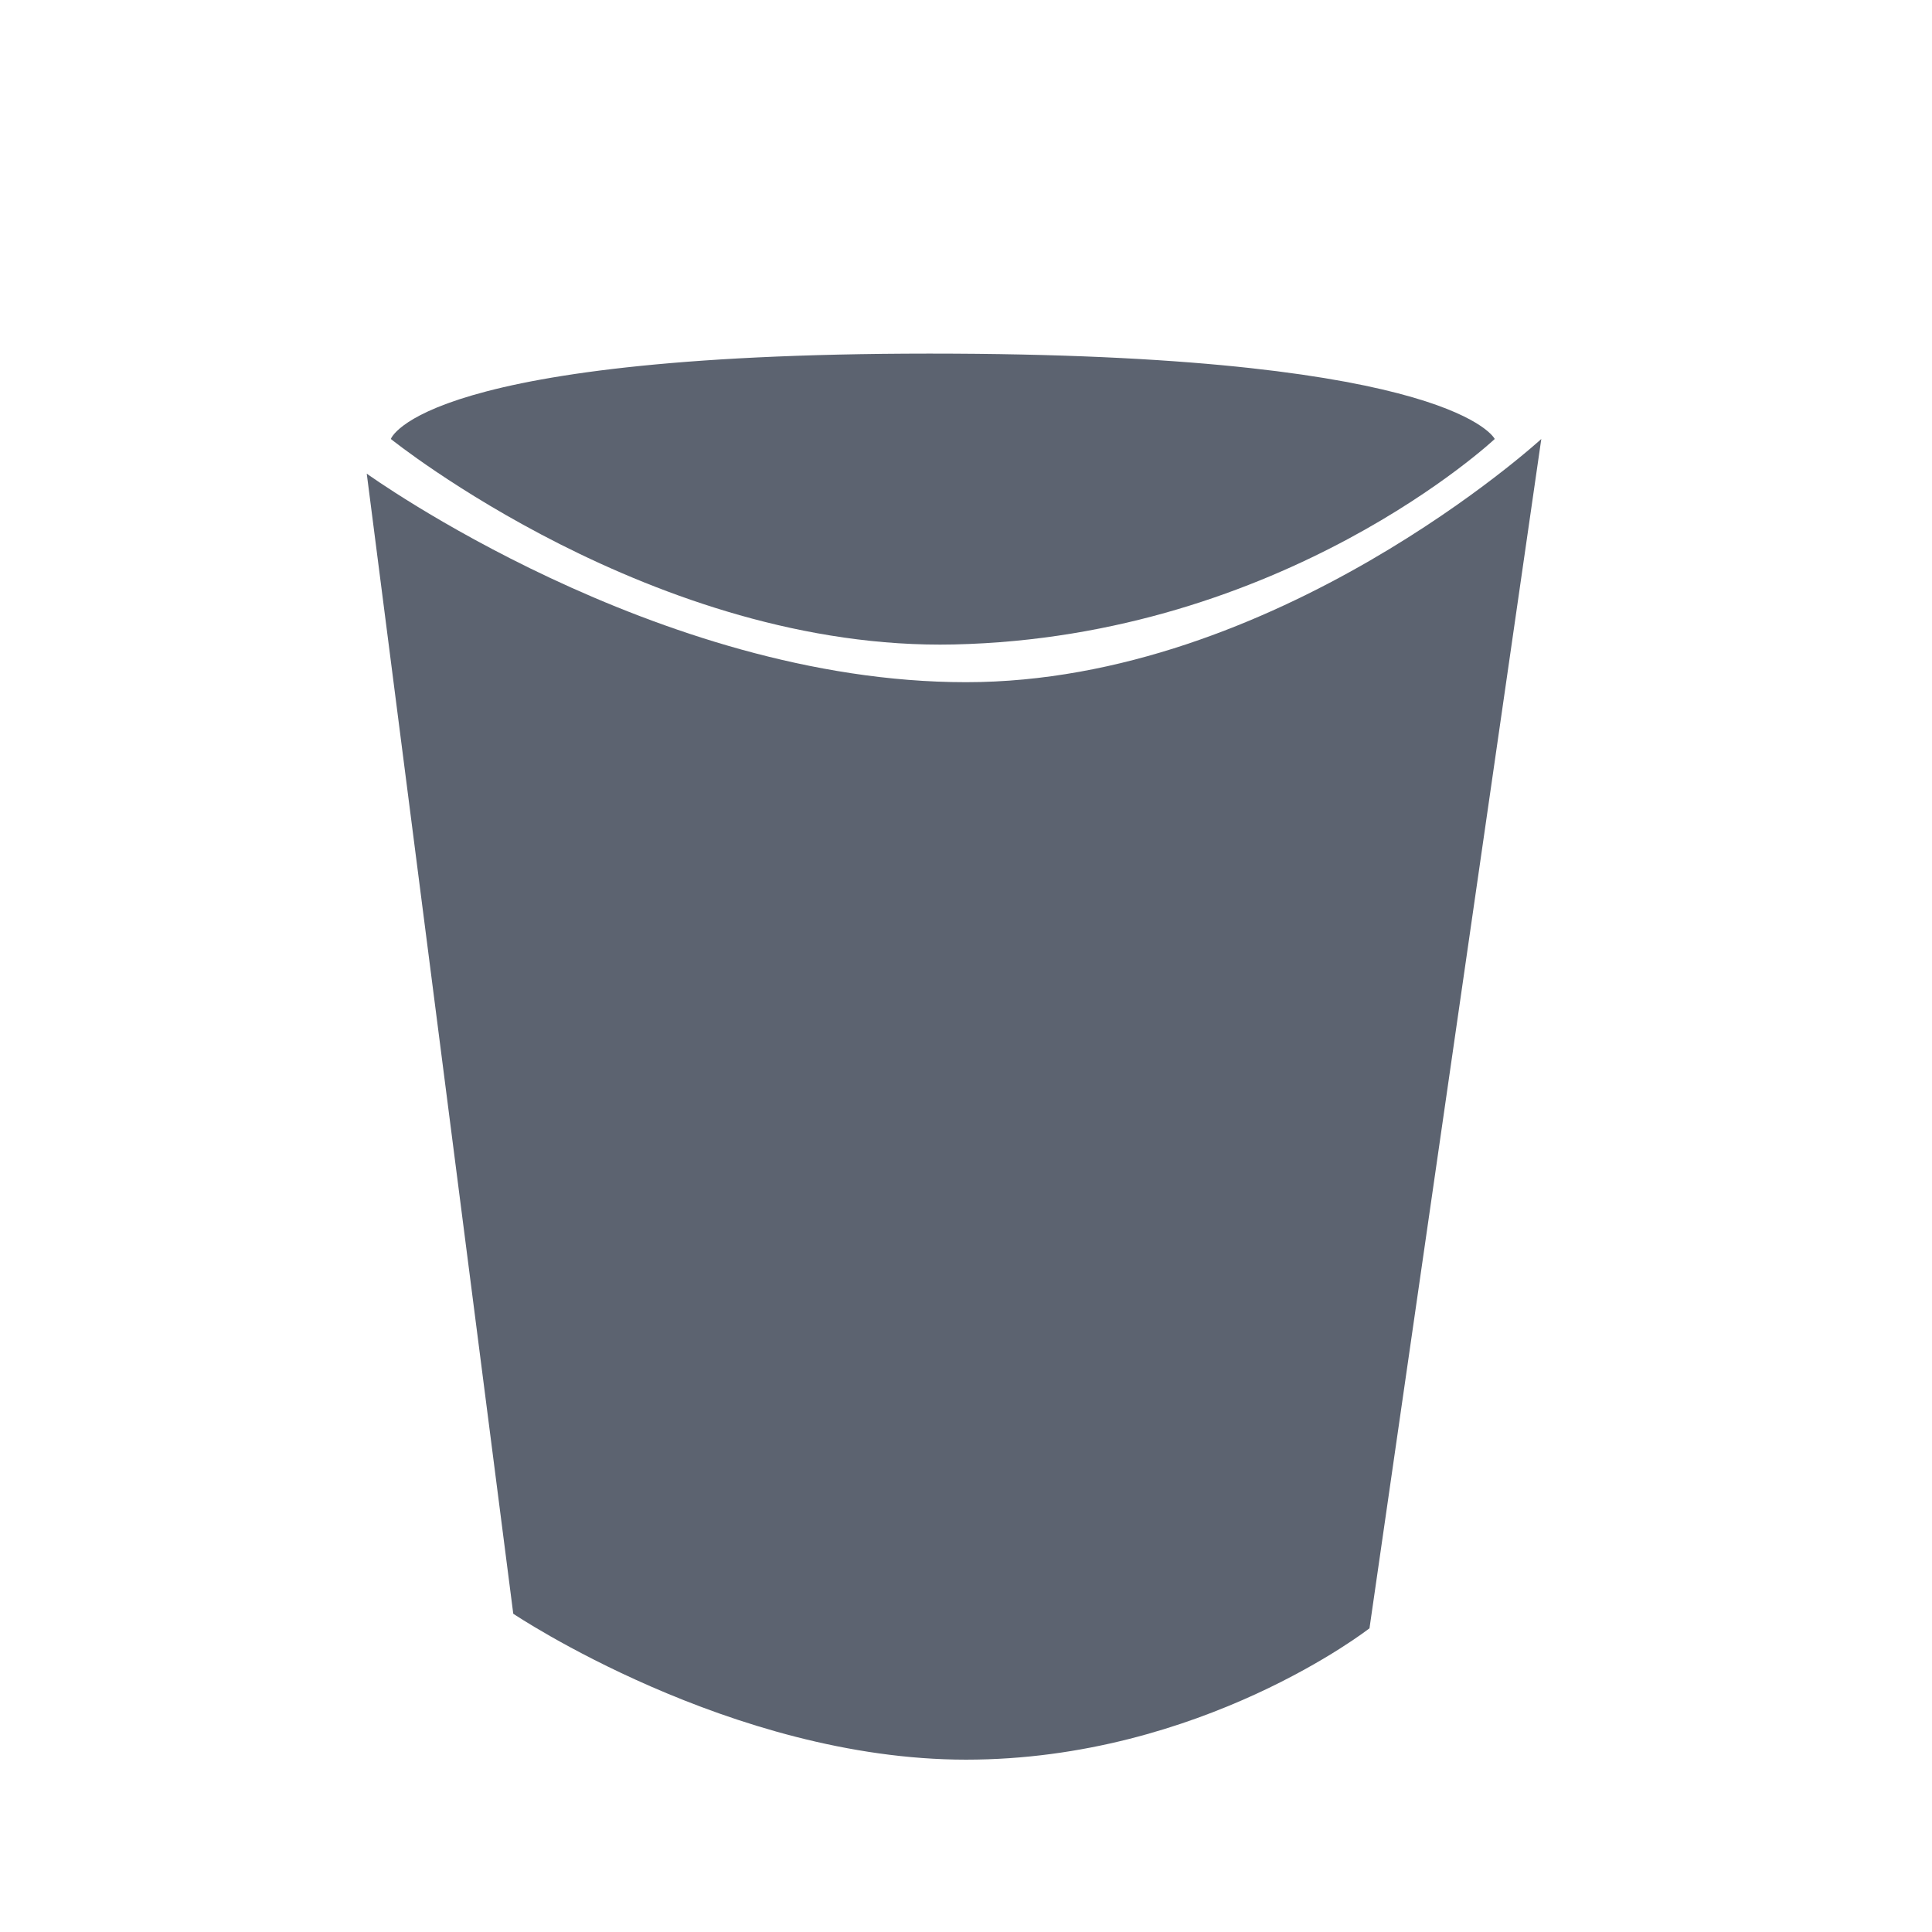 <?xml version="1.0" encoding="UTF-8" standalone="no"?>
<!DOCTYPE svg PUBLIC "-//W3C//DTD SVG 1.1//EN" "http://www.w3.org/Graphics/SVG/1.1/DTD/svg11.dtd">
<svg width="100%" height="100%" viewBox="0 0 128 128" version="1.1" xmlns="http://www.w3.org/2000/svg" xmlns:xlink="http://www.w3.org/1999/xlink" xml:space="preserve" style="fill-rule:evenodd;clip-rule:evenodd;stroke-linejoin:round;stroke-miterlimit:1.414;">
    <g transform="matrix(1,0,0,1,-272,0)">
        <g id="Trash" transform="matrix(1,0,0,1,272,0)">
            <rect x="0" y="0" width="128" height="128" style="fill:none;"/>
            <g transform="matrix(1,0,0,1,-272,0)">
                <path d="M296.298,31.38L306.005,106.914C306.005,106.914 320.4,116.582 336,116.582C351.6,116.582 362.732,107.878 362.732,107.878L374.115,29.084C374.115,29.084 356.539,45.197 336,45.197C315.461,45.197 296.298,31.38 296.298,31.38Z" style="fill:rgb(92,99,112);"/>
            </g>
            <g transform="matrix(1,0,0,1,-272,0)">
                <path d="M297.895,29.084C297.895,29.084 315.354,43.14 335.207,42.697C357.058,42.209 371.03,29.084 371.03,29.084C371.03,29.084 368.427,23.597 335.207,23.431C299.833,23.255 297.895,29.084 297.895,29.084Z" style="fill:rgb(92,99,112);"/>
            </g>
        </g>
    </g>
</svg>
